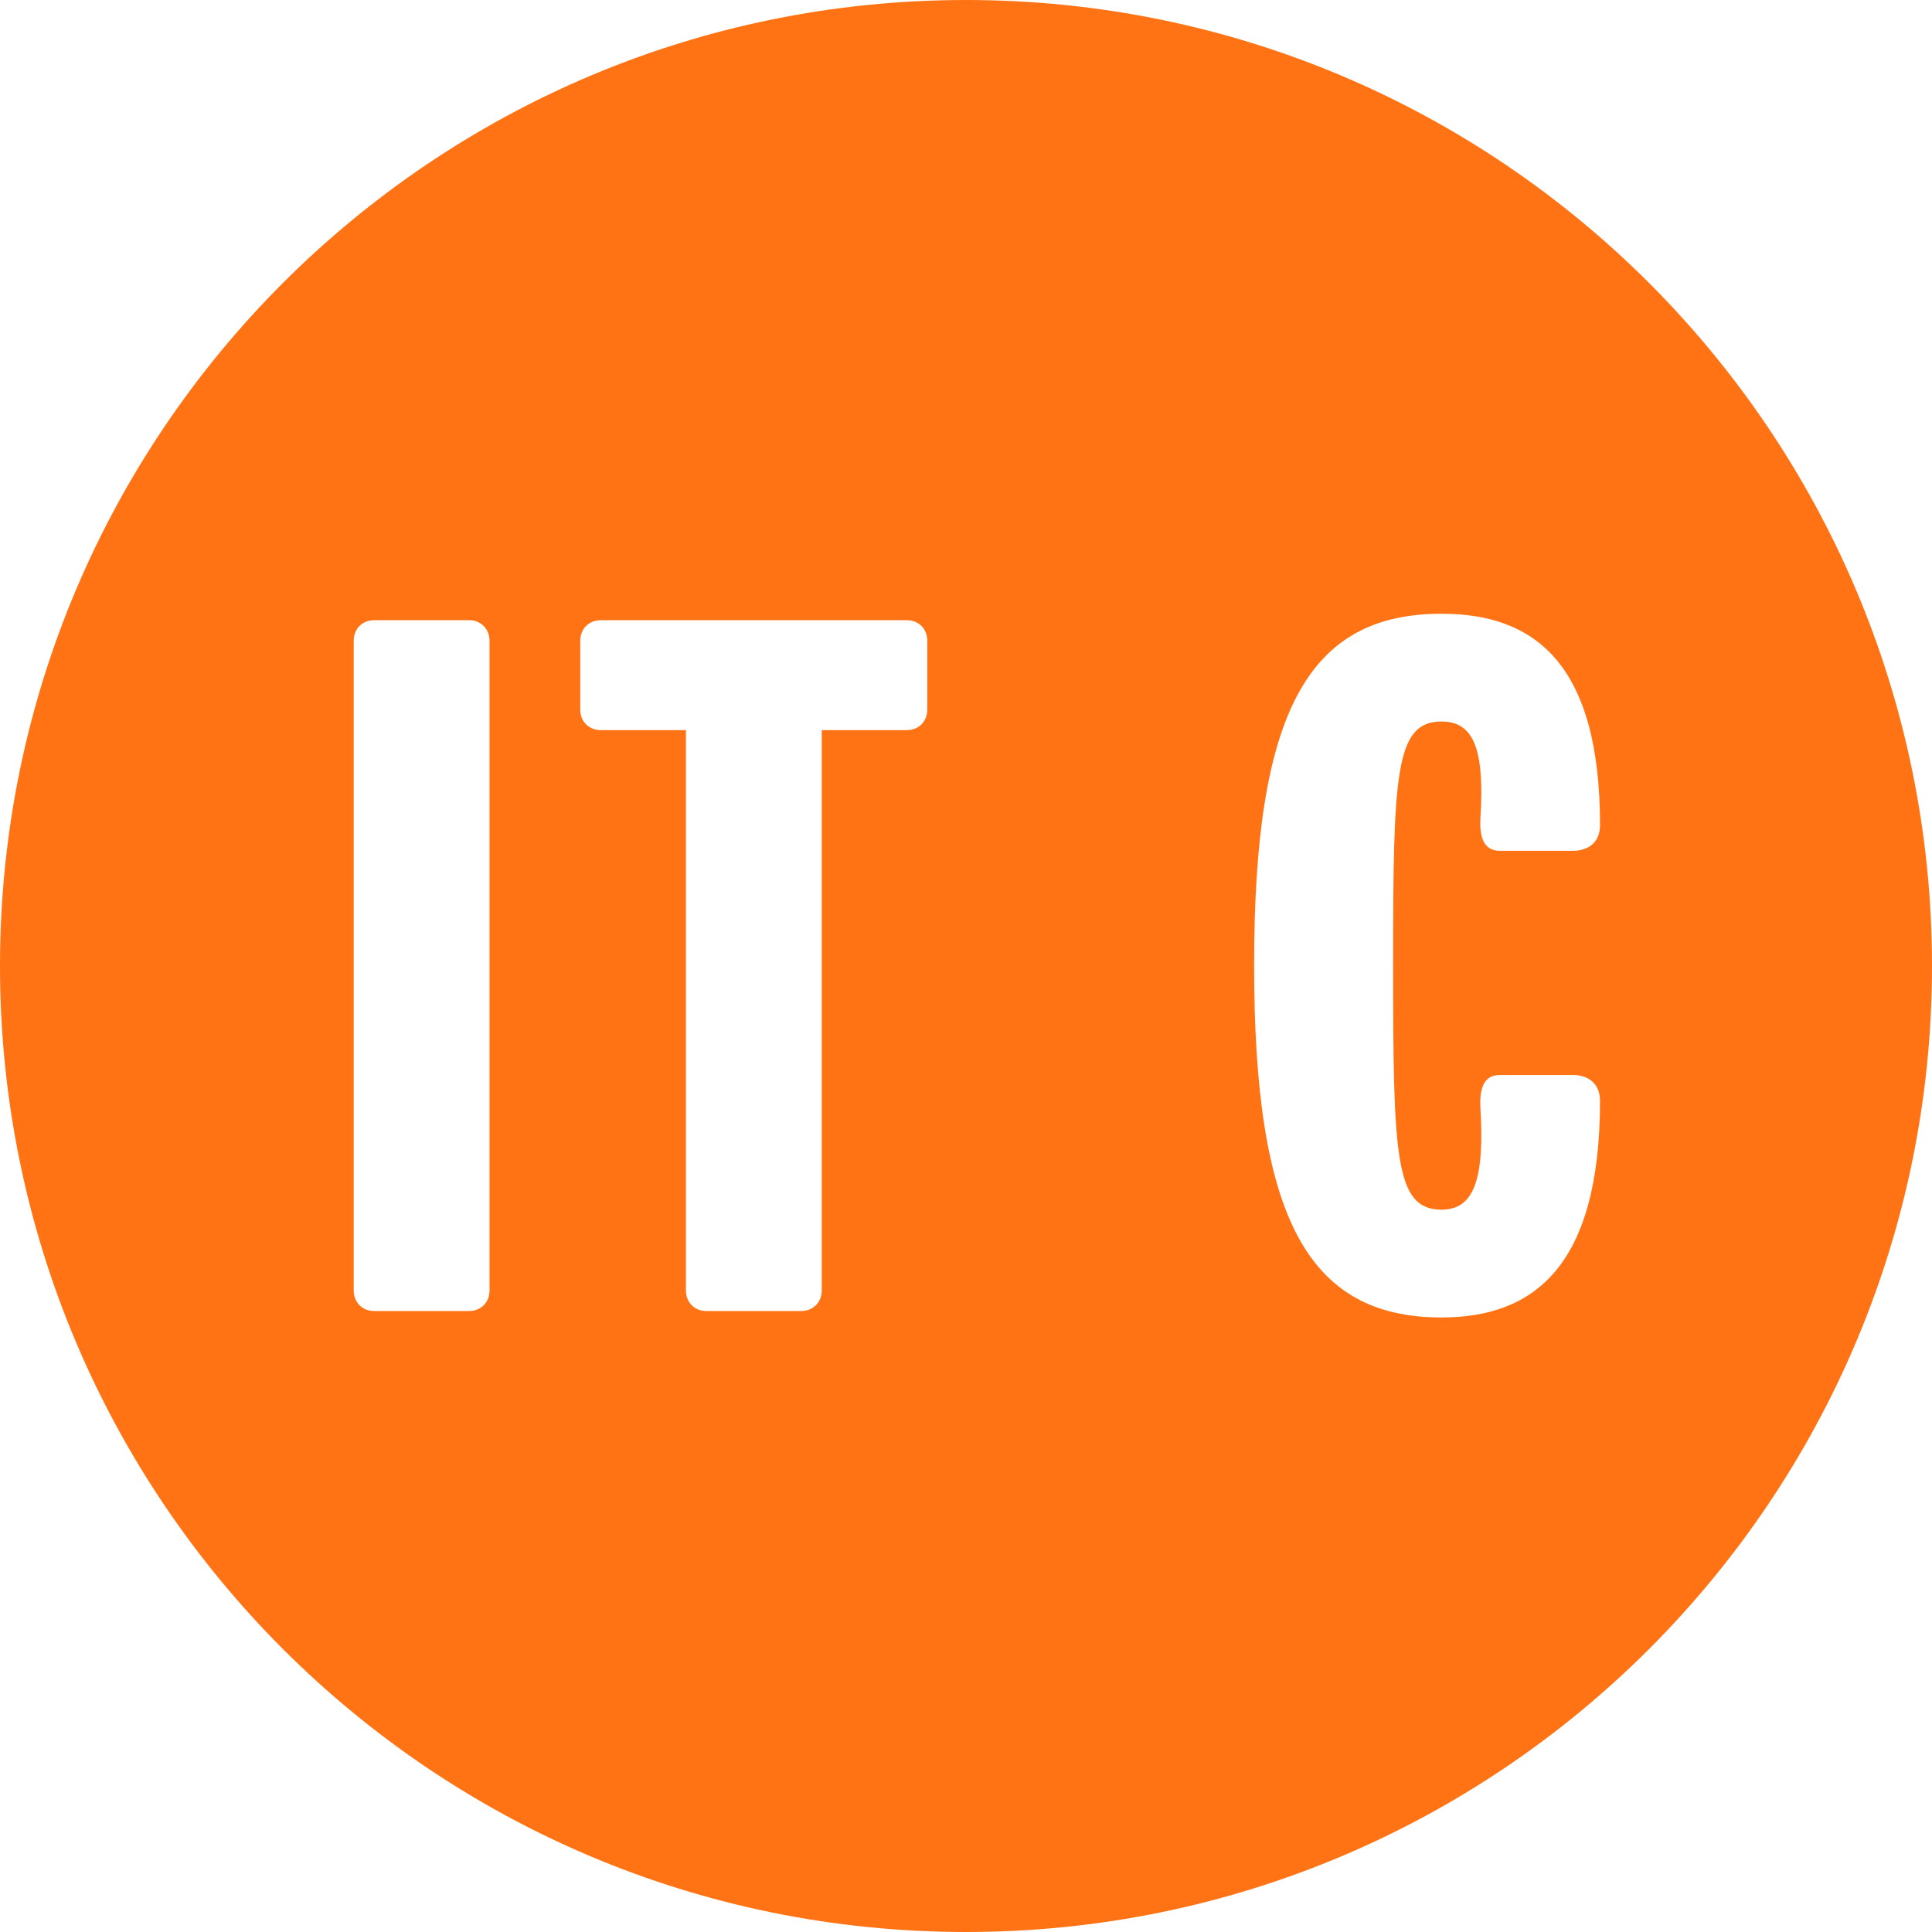 <svg id="vector" xmlns="http://www.w3.org/2000/svg" width="24" height="24" viewBox="0 0 24 24">
    <path fill="#ff7314" d="M12,24C18.627,24 24,18.627 24,12C24,5.373 18.627,0 12,0C5.373,0 0,5.373 0,12C0,18.627 5.373,24 12,24ZM17.908,16.366C16.235,16.366 15.579,15.108 15.579,11.988C15.579,8.869 16.235,7.624 17.908,7.624C19.059,7.624 19.876,8.24 19.876,10.248C19.876,10.489 19.702,10.569 19.541,10.569H18.631C18.444,10.569 18.377,10.422 18.39,10.168C18.444,9.311 18.309,8.963 17.908,8.963C17.332,8.963 17.306,9.605 17.306,11.988C17.306,14.385 17.332,15.027 17.908,15.027C18.309,15.027 18.444,14.653 18.39,13.756C18.377,13.501 18.444,13.354 18.631,13.354H19.541C19.715,13.354 19.876,13.448 19.876,13.675C19.876,15.724 19.059,16.366 17.908,16.366ZM5.826,16.286H4.648C4.501,16.286 4.394,16.179 4.394,16.031V7.959C4.394,7.812 4.501,7.704 4.648,7.704H5.826C5.974,7.704 6.081,7.812 6.081,7.959V16.031C6.081,16.179 5.974,16.286 5.826,16.286ZM11.265,9.07H10.208V16.031C10.208,16.179 10.1,16.286 9.953,16.286H8.775C8.628,16.286 8.521,16.179 8.521,16.031V9.07H7.463C7.316,9.07 7.208,8.963 7.208,8.816V7.959C7.208,7.812 7.316,7.704 7.463,7.704H11.265C11.412,7.704 11.519,7.812 11.519,7.959V8.816C11.519,8.963 11.412,9.07 11.265,9.07ZM12.898,16.286H14.076C14.224,16.286 14.331,16.179 14.331,16.031V7.959C14.331,7.812 14.224,7.704 14.076,7.704H12.898C12.751,7.704 12.644,7.812 12.644,7.959V16.031C12.644,16.179 12.751,16.286 12.898,16.286Z" fill-rule="1" id="path_0"/>
</svg>